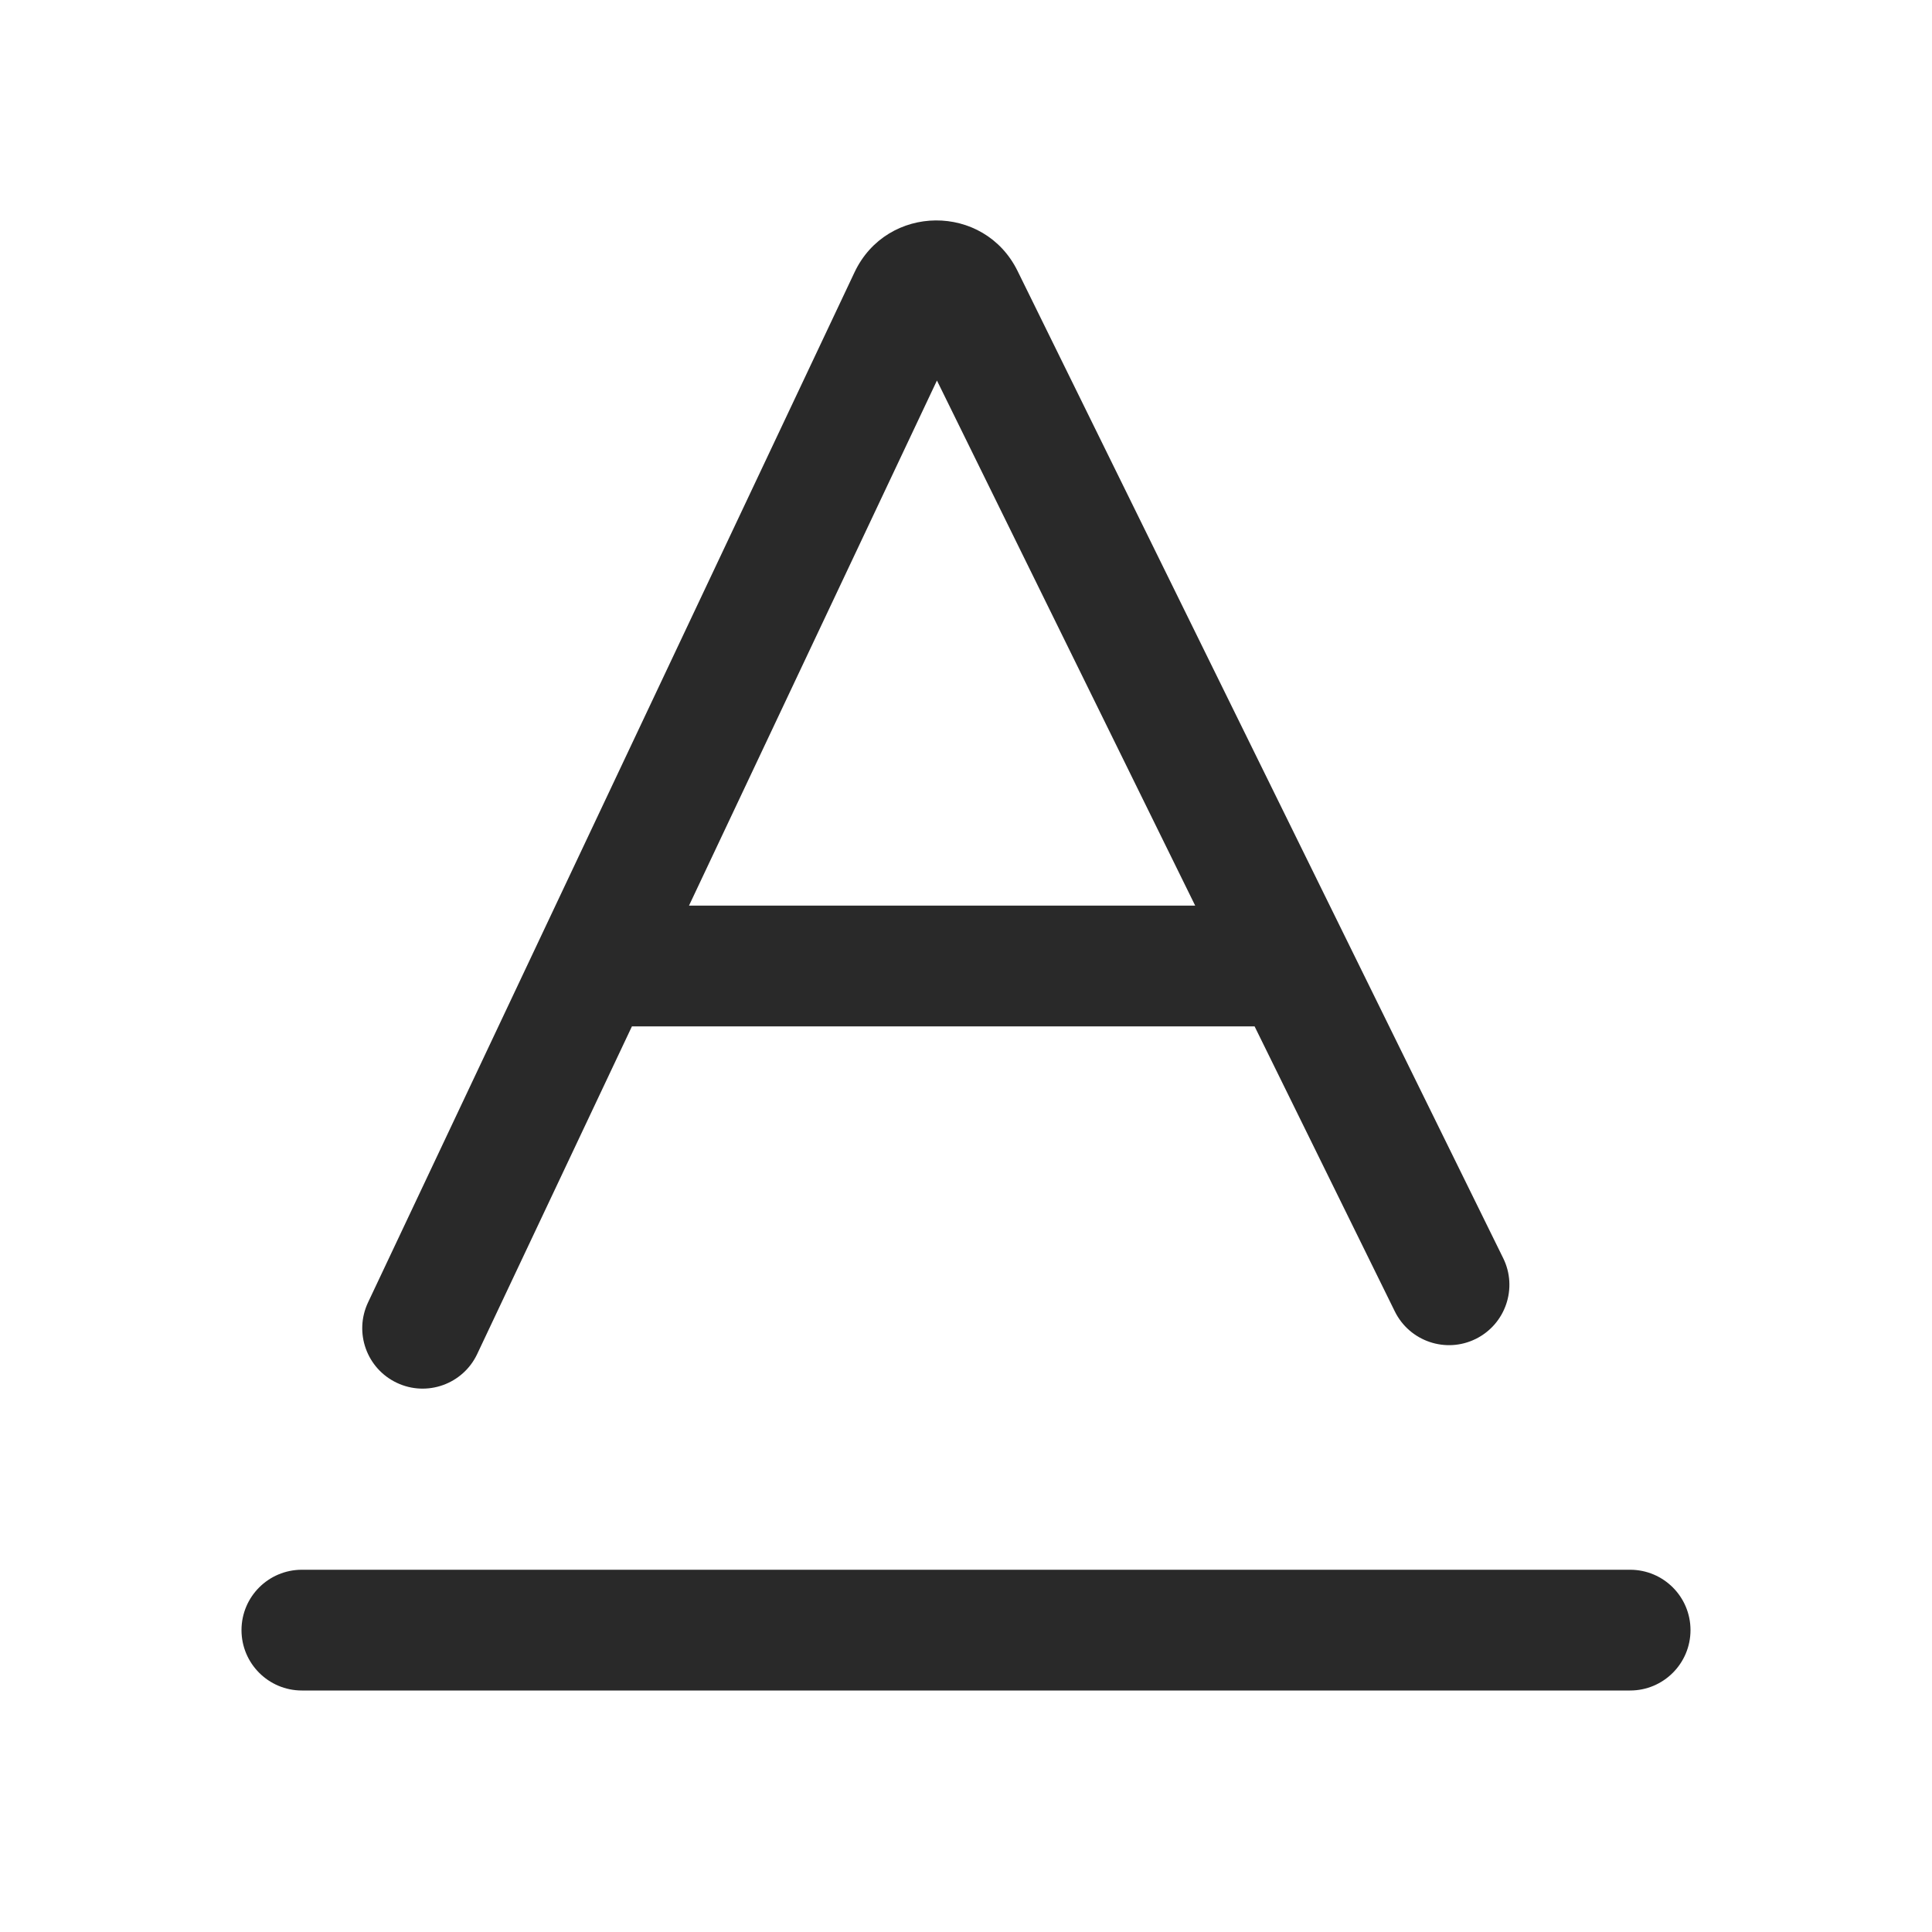 <svg width="24" height="24" viewBox="0 0 24 24" fill="none" xmlns="http://www.w3.org/2000/svg">
<path fill-rule="evenodd" clip-rule="evenodd" d="M15.585 12.75L17.327 16.291C17.51 16.662 17.959 16.816 18.331 16.633C18.703 16.45 18.856 16 18.673 15.629L12.641 3.367C12.226 2.521 11.017 2.531 10.615 3.383L4.572 16.179C4.395 16.554 4.555 17.001 4.93 17.178C5.304 17.355 5.751 17.195 5.928 16.82L7.85 12.75H15.585ZM14.847 11.25L11.639 4.727L8.559 11.25H14.847Z" fill="#292929"/>
<path d="M3 20.25C3 19.835 3.336 19.5 3.75 19.5H20.25C20.664 19.5 21 19.835 21 20.25C21 20.664 20.664 21 20.25 21H3.75C3.336 21 3 20.664 3 20.25Z" fill="#292929"/>
</svg>
